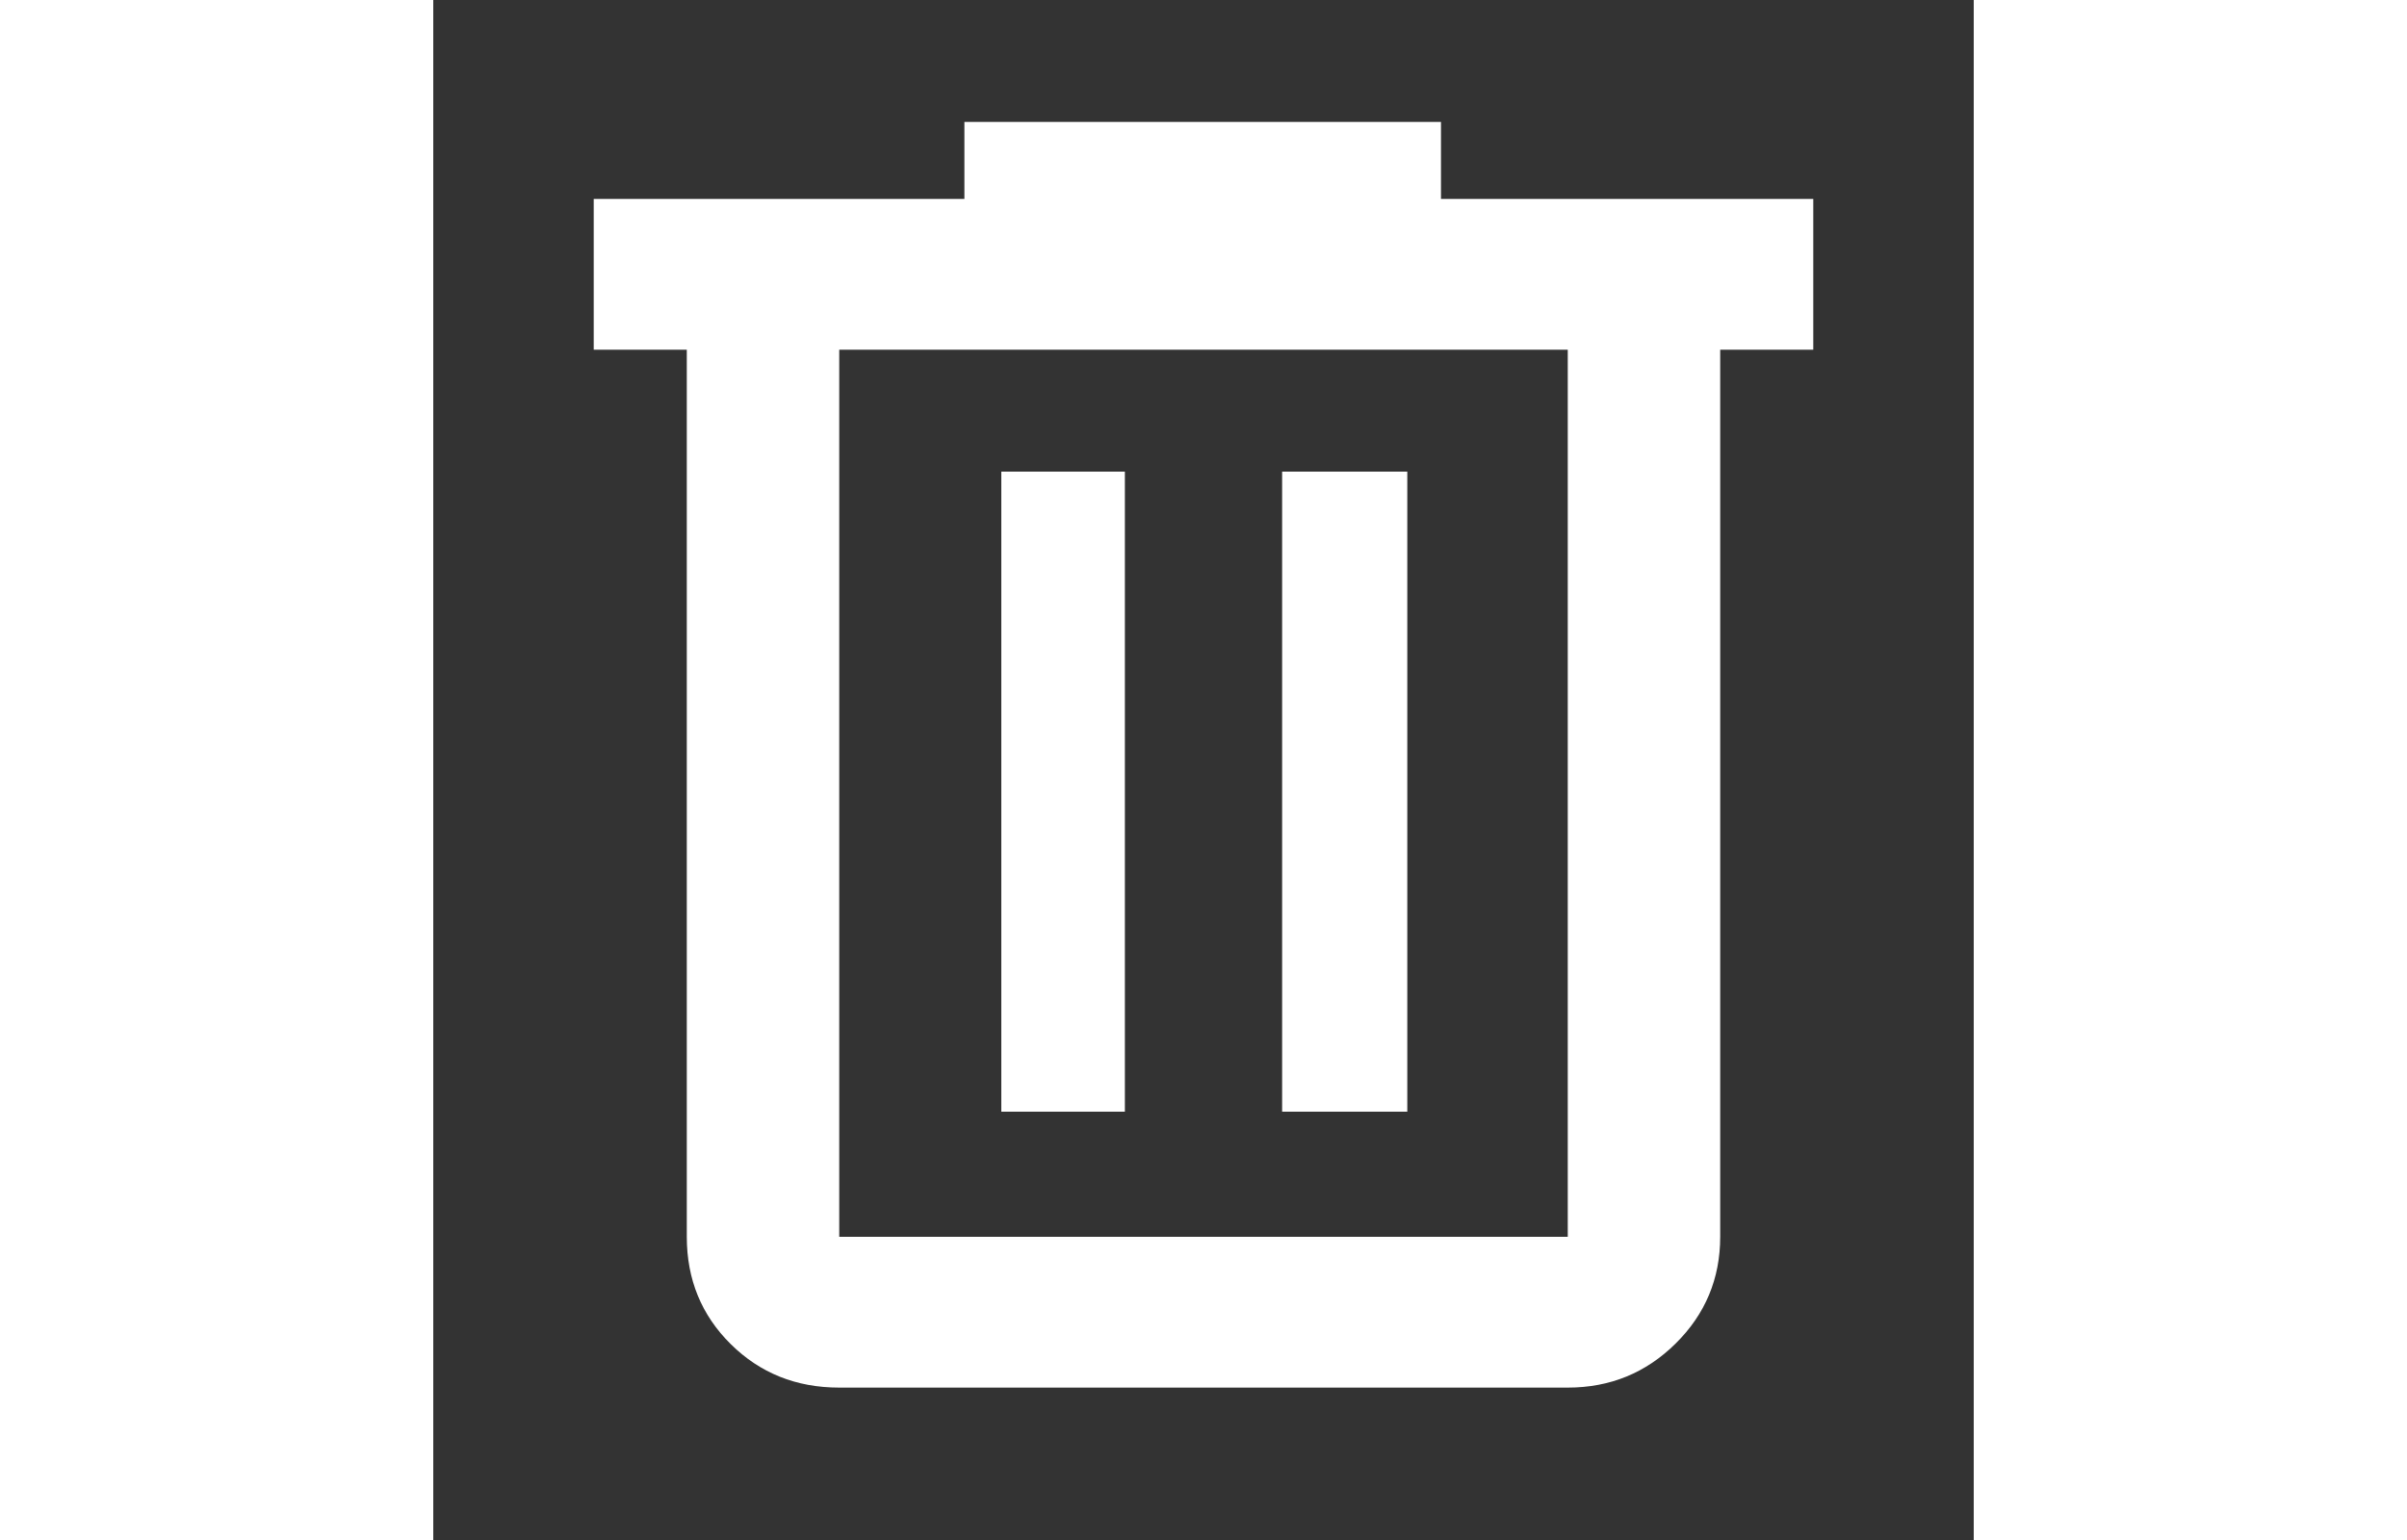 <svg xmlns="http://www.w3.org/2000/svg" height="16" viewBox="0 96 960 960" width="25" fill="white"><rect x="0" y="96" width="960" height="960" fill="#333333" stroke="none"/><path d="M253 961q-40.212 0-67.606-27.1Q158 906.8 158 867V314h-58v-94h231v-48h297v48h232v94h-58v553q0 39.05-27.769 66.525Q746.463 961 707 961H253Zm454-647H253v553h454V314ZM354 789h77V390h-77v399Zm175 0h78V390h-78v399ZM253 314v553-553Z"/></svg>